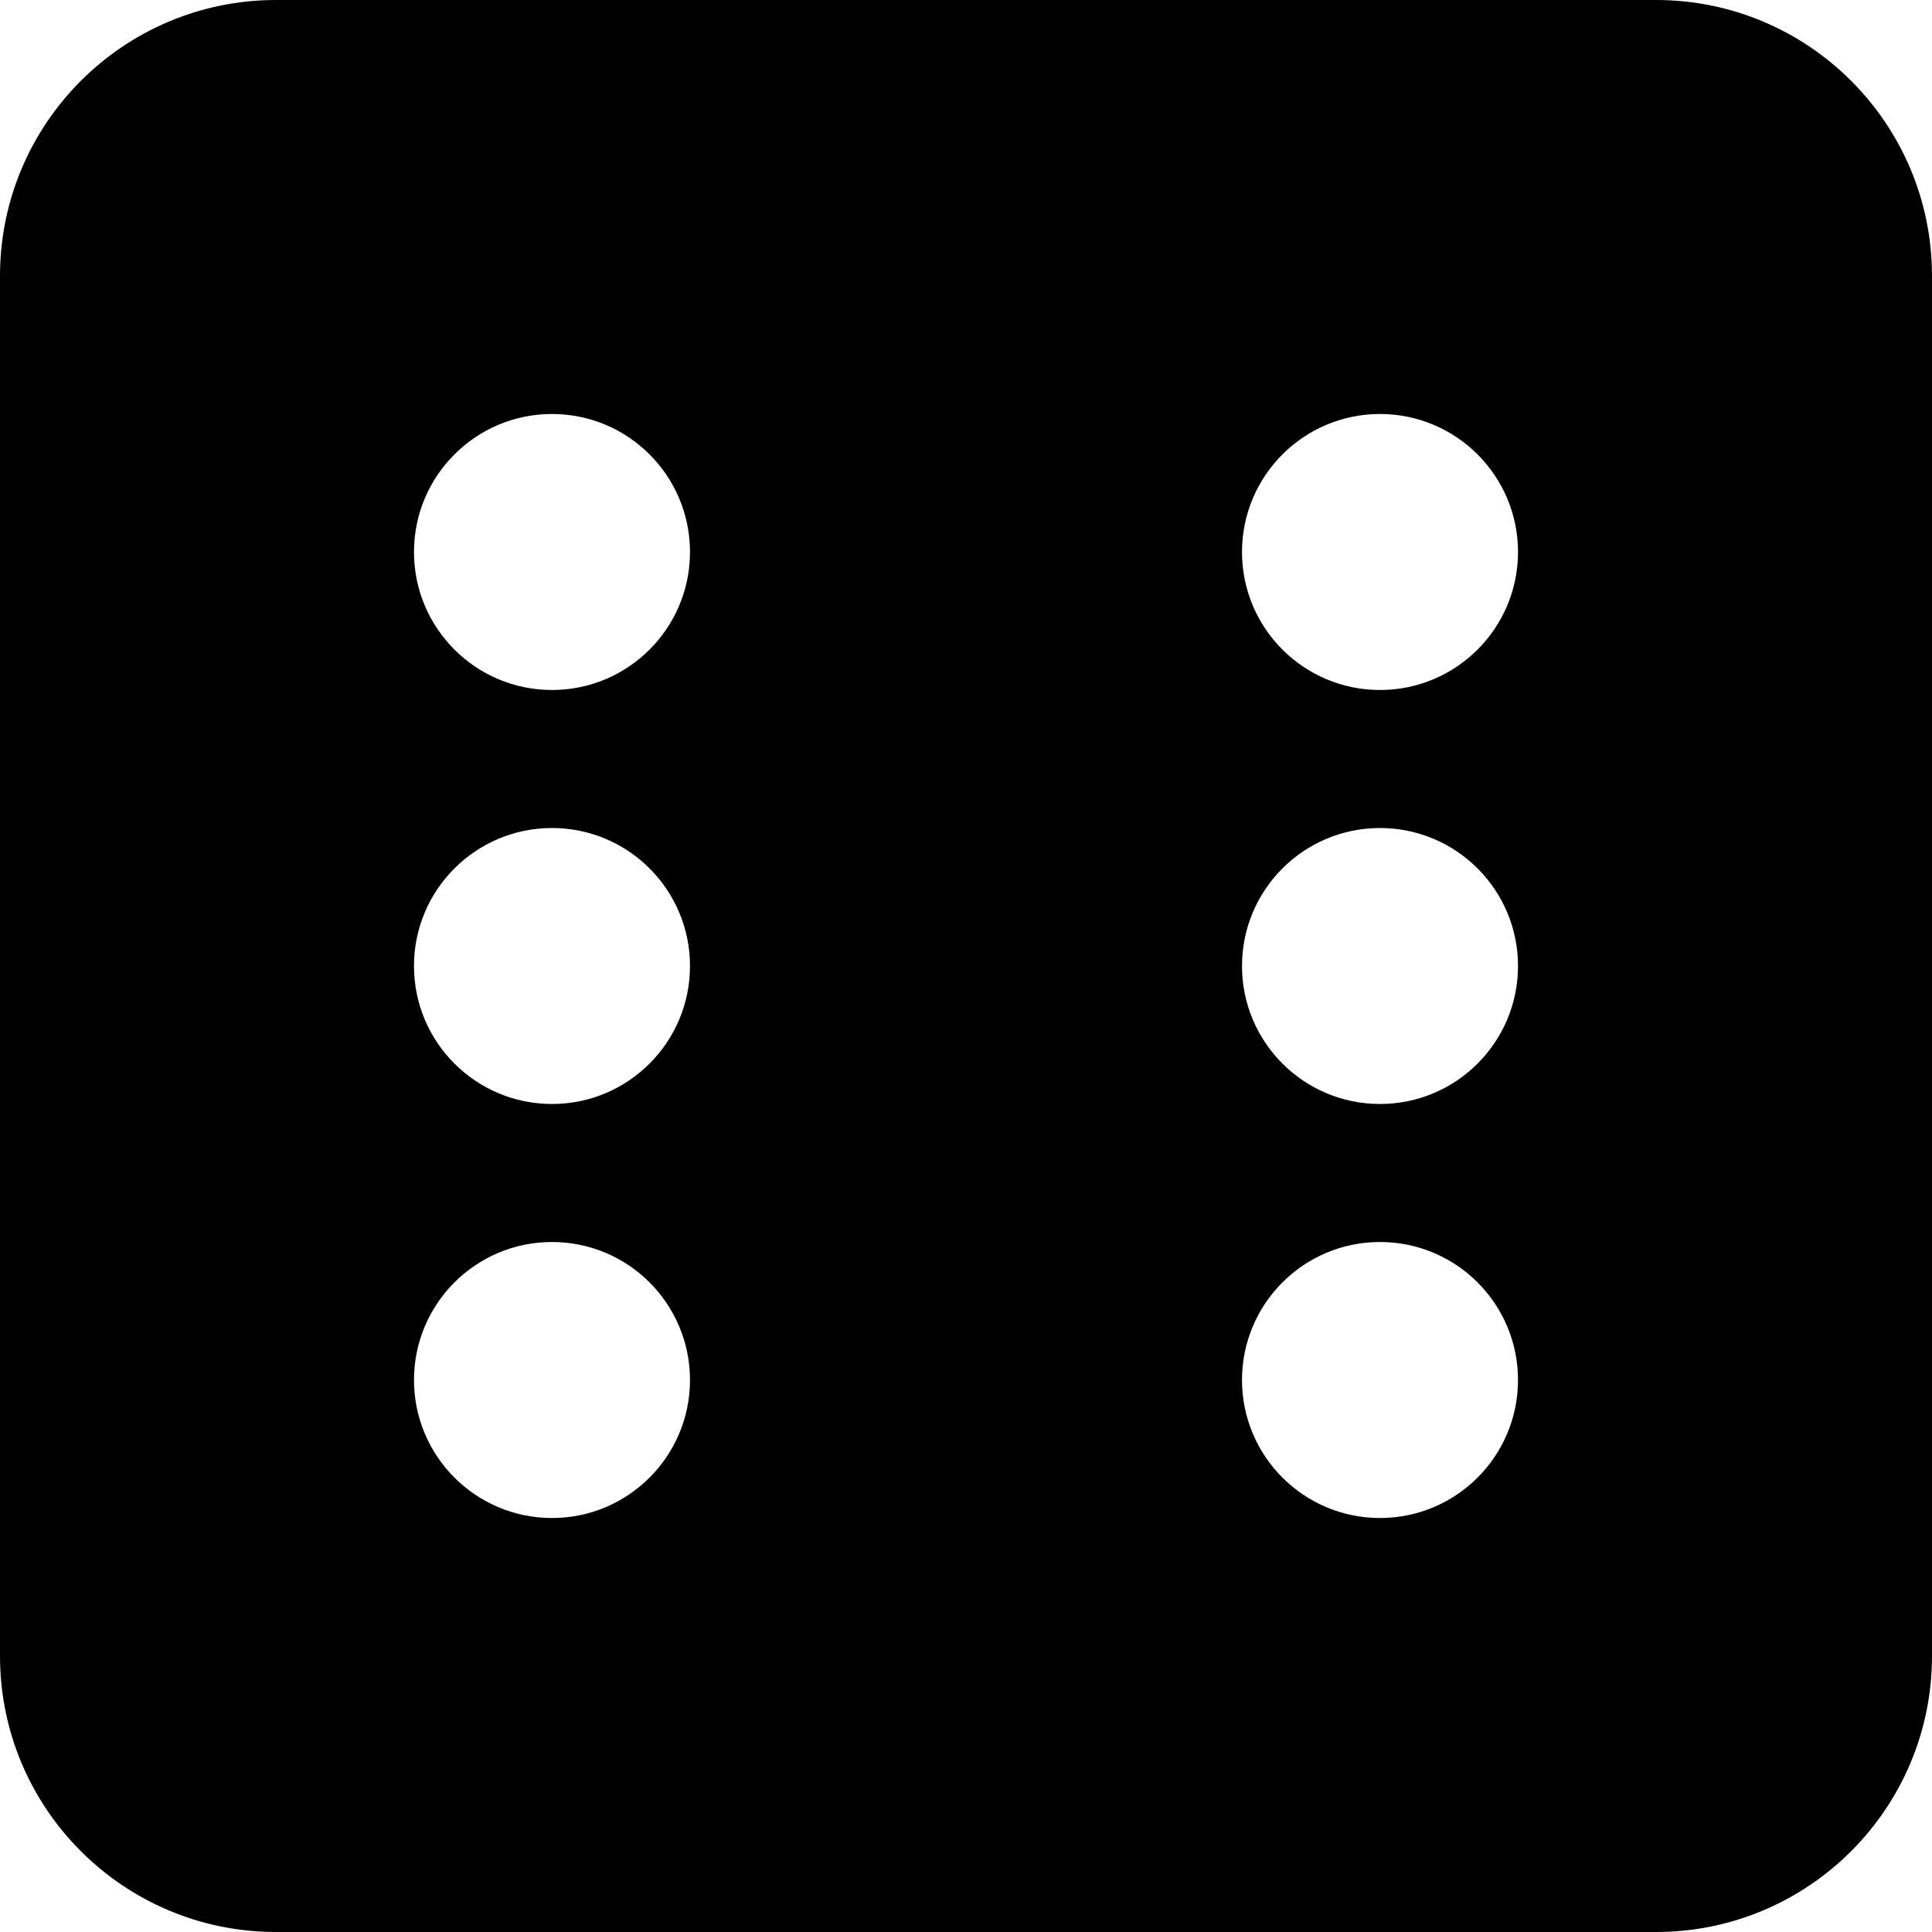 ﻿<?xml version="1.0" encoding="utf-8"?>
<svg version="1.1" xmlns:xlink="http://www.w3.org/1999/xlink" width="50px" height="50px" xmlns="http://www.w3.org/2000/svg">
  <defs>
    <pattern id="BGPattern" patternUnits="userSpaceOnUse" alignment="0 0" imageRepeat="None" />
    <mask fill="white" id="Clip1474">
      <path d="M 50 7.143  C 50 3.198  46.802 0  42.857 0  L 7.143 0  C 3.198 0  0 3.198  0 7.143  L 0 42.857  C 0 46.802  3.198 50  7.143 50  L 42.857 50  C 46.802 50  50 46.802  50 42.857  L 50 7.143  Z M 17.857 35.714  C 17.857 37.686  16.258 39.286  14.286 39.286  C 12.314 39.286  10.714 37.686  10.714 35.714  C 10.714 33.742  12.314 32.143  14.286 32.143  C 16.258 32.143  17.857 33.742  17.857 35.714  Z M 17.857 25  C 17.857 26.972  16.258 28.571  14.286 28.571  C 12.314 28.571  10.714 26.972  10.714 25  C 10.714 23.028  12.314 21.429  14.286 21.429  C 16.258 21.429  17.857 23.028  17.857 25  Z M 17.857 14.286  C 17.857 16.258  16.258 17.857  14.286 17.857  C 12.314 17.857  10.714 16.258  10.714 14.286  C 10.714 12.314  12.314 10.714  14.286 10.714  C 16.258 10.714  17.857 12.314  17.857 14.286  Z M 39.286 35.714  C 39.286 37.686  37.686 39.286  35.714 39.286  C 33.742 39.286  32.143 37.686  32.143 35.714  C 32.143 33.742  33.742 32.143  35.714 32.143  C 37.686 32.143  39.286 33.742  39.286 35.714  Z M 39.286 25  C 39.286 26.972  37.686 28.571  35.714 28.571  C 33.742 28.571  32.143 26.972  32.143 25  C 32.143 23.028  33.742 21.429  35.714 21.429  C 37.686 21.429  39.286 23.028  39.286 25  Z M 39.286 14.286  C 39.286 16.258  37.686 17.857  35.714 17.857  C 33.742 17.857  32.143 16.258  32.143 14.286  C 32.143 12.314  33.742 10.714  35.714 10.714  C 37.686 10.714  39.286 12.314  39.286 14.286  Z " fill-rule="evenodd" />
    </mask>
  </defs>
  <g>
    <path d="M 50 7.143  C 50 3.198  46.802 0  42.857 0  L 7.143 0  C 3.198 0  0 3.198  0 7.143  L 0 42.857  C 0 46.802  3.198 50  7.143 50  L 42.857 50  C 46.802 50  50 46.802  50 42.857  L 50 7.143  Z M 17.857 35.714  C 17.857 37.686  16.258 39.286  14.286 39.286  C 12.314 39.286  10.714 37.686  10.714 35.714  C 10.714 33.742  12.314 32.143  14.286 32.143  C 16.258 32.143  17.857 33.742  17.857 35.714  Z M 17.857 25  C 17.857 26.972  16.258 28.571  14.286 28.571  C 12.314 28.571  10.714 26.972  10.714 25  C 10.714 23.028  12.314 21.429  14.286 21.429  C 16.258 21.429  17.857 23.028  17.857 25  Z M 17.857 14.286  C 17.857 16.258  16.258 17.857  14.286 17.857  C 12.314 17.857  10.714 16.258  10.714 14.286  C 10.714 12.314  12.314 10.714  14.286 10.714  C 16.258 10.714  17.857 12.314  17.857 14.286  Z M 39.286 35.714  C 39.286 37.686  37.686 39.286  35.714 39.286  C 33.742 39.286  32.143 37.686  32.143 35.714  C 32.143 33.742  33.742 32.143  35.714 32.143  C 37.686 32.143  39.286 33.742  39.286 35.714  Z M 39.286 25  C 39.286 26.972  37.686 28.571  35.714 28.571  C 33.742 28.571  32.143 26.972  32.143 25  C 32.143 23.028  33.742 21.429  35.714 21.429  C 37.686 21.429  39.286 23.028  39.286 25  Z M 39.286 14.286  C 39.286 16.258  37.686 17.857  35.714 17.857  C 33.742 17.857  32.143 16.258  32.143 14.286  C 32.143 12.314  33.742 10.714  35.714 10.714  C 37.686 10.714  39.286 12.314  39.286 14.286  Z " fill-rule="nonzero" fill="rgba(0, 0, 0, 1)" stroke="none" class="fill" />
    <path d="M 50 7.143  C 50 3.198  46.802 0  42.857 0  L 7.143 0  C 3.198 0  0 3.198  0 7.143  L 0 42.857  C 0 46.802  3.198 50  7.143 50  L 42.857 50  C 46.802 50  50 46.802  50 42.857  L 50 7.143  Z " stroke-width="0" stroke-dasharray="0" stroke="rgba(255, 255, 255, 0)" fill="none" class="stroke" mask="url(#Clip1474)" />
    <path d="M 17.857 35.714  C 17.857 37.686  16.258 39.286  14.286 39.286  C 12.314 39.286  10.714 37.686  10.714 35.714  C 10.714 33.742  12.314 32.143  14.286 32.143  C 16.258 32.143  17.857 33.742  17.857 35.714  Z " stroke-width="0" stroke-dasharray="0" stroke="rgba(255, 255, 255, 0)" fill="none" class="stroke" mask="url(#Clip1474)" />
    <path d="M 17.857 25  C 17.857 26.972  16.258 28.571  14.286 28.571  C 12.314 28.571  10.714 26.972  10.714 25  C 10.714 23.028  12.314 21.429  14.286 21.429  C 16.258 21.429  17.857 23.028  17.857 25  Z " stroke-width="0" stroke-dasharray="0" stroke="rgba(255, 255, 255, 0)" fill="none" class="stroke" mask="url(#Clip1474)" />
    <path d="M 17.857 14.286  C 17.857 16.258  16.258 17.857  14.286 17.857  C 12.314 17.857  10.714 16.258  10.714 14.286  C 10.714 12.314  12.314 10.714  14.286 10.714  C 16.258 10.714  17.857 12.314  17.857 14.286  Z " stroke-width="0" stroke-dasharray="0" stroke="rgba(255, 255, 255, 0)" fill="none" class="stroke" mask="url(#Clip1474)" />
    <path d="M 39.286 35.714  C 39.286 37.686  37.686 39.286  35.714 39.286  C 33.742 39.286  32.143 37.686  32.143 35.714  C 32.143 33.742  33.742 32.143  35.714 32.143  C 37.686 32.143  39.286 33.742  39.286 35.714  Z " stroke-width="0" stroke-dasharray="0" stroke="rgba(255, 255, 255, 0)" fill="none" class="stroke" mask="url(#Clip1474)" />
    <path d="M 39.286 25  C 39.286 26.972  37.686 28.571  35.714 28.571  C 33.742 28.571  32.143 26.972  32.143 25  C 32.143 23.028  33.742 21.429  35.714 21.429  C 37.686 21.429  39.286 23.028  39.286 25  Z " stroke-width="0" stroke-dasharray="0" stroke="rgba(255, 255, 255, 0)" fill="none" class="stroke" mask="url(#Clip1474)" />
    <path d="M 39.286 14.286  C 39.286 16.258  37.686 17.857  35.714 17.857  C 33.742 17.857  32.143 16.258  32.143 14.286  C 32.143 12.314  33.742 10.714  35.714 10.714  C 37.686 10.714  39.286 12.314  39.286 14.286  Z " stroke-width="0" stroke-dasharray="0" stroke="rgba(255, 255, 255, 0)" fill="none" class="stroke" mask="url(#Clip1474)" />
  </g>
</svg>